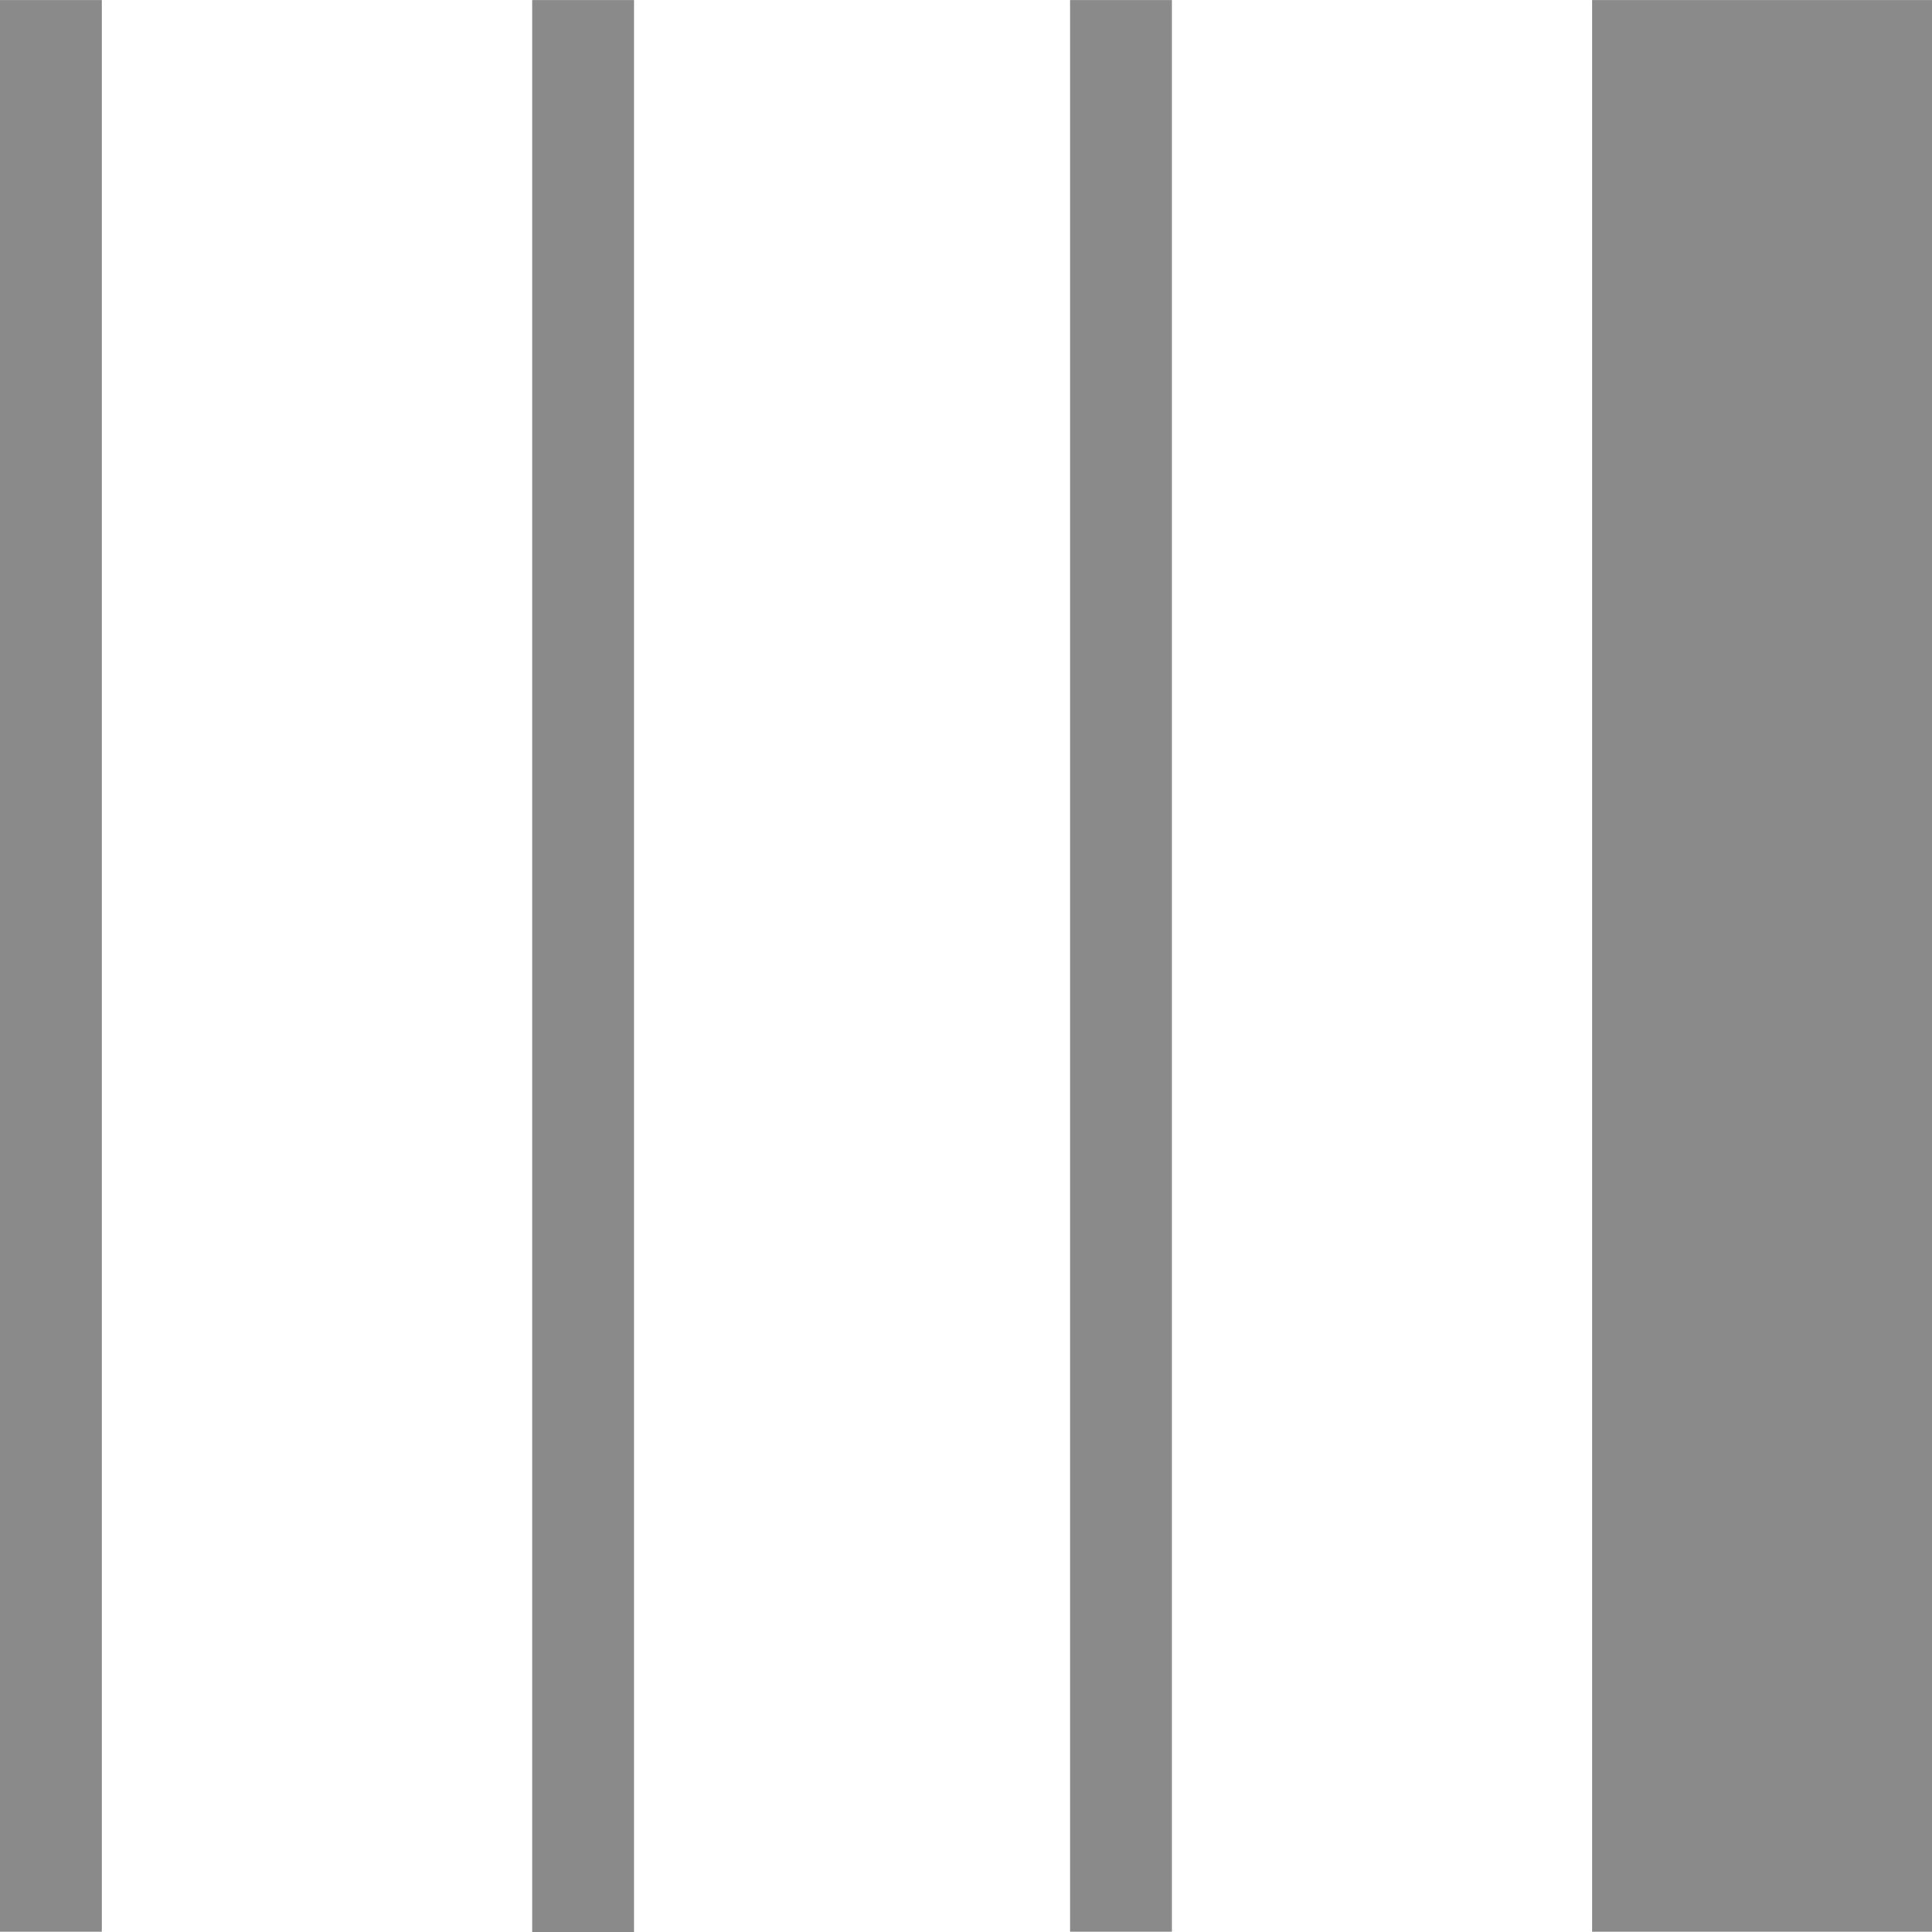 <?xml version="1.0" standalone="no"?><!DOCTYPE svg PUBLIC "-//W3C//DTD SVG 1.1//EN" "http://www.w3.org/Graphics/SVG/1.1/DTD/svg11.dtd"><svg t="1717570121889" class="icon" viewBox="0 0 1024 1024" version="1.1" xmlns="http://www.w3.org/2000/svg" p-id="11013" xmlns:xlink="http://www.w3.org/1999/xlink" width="32" height="32"><path d="M843.852 0.017H1024v1023.854H843.852z" fill="#8a8a8a" p-id="11014"></path><path d="M0 0.017h53.96v1023.854H0zM282.075 0.017h53.962V1024h-53.962zM567.168 0.017h53.962v1023.854h-53.962z" fill="#8a8a8a" p-id="11015"></path></svg>